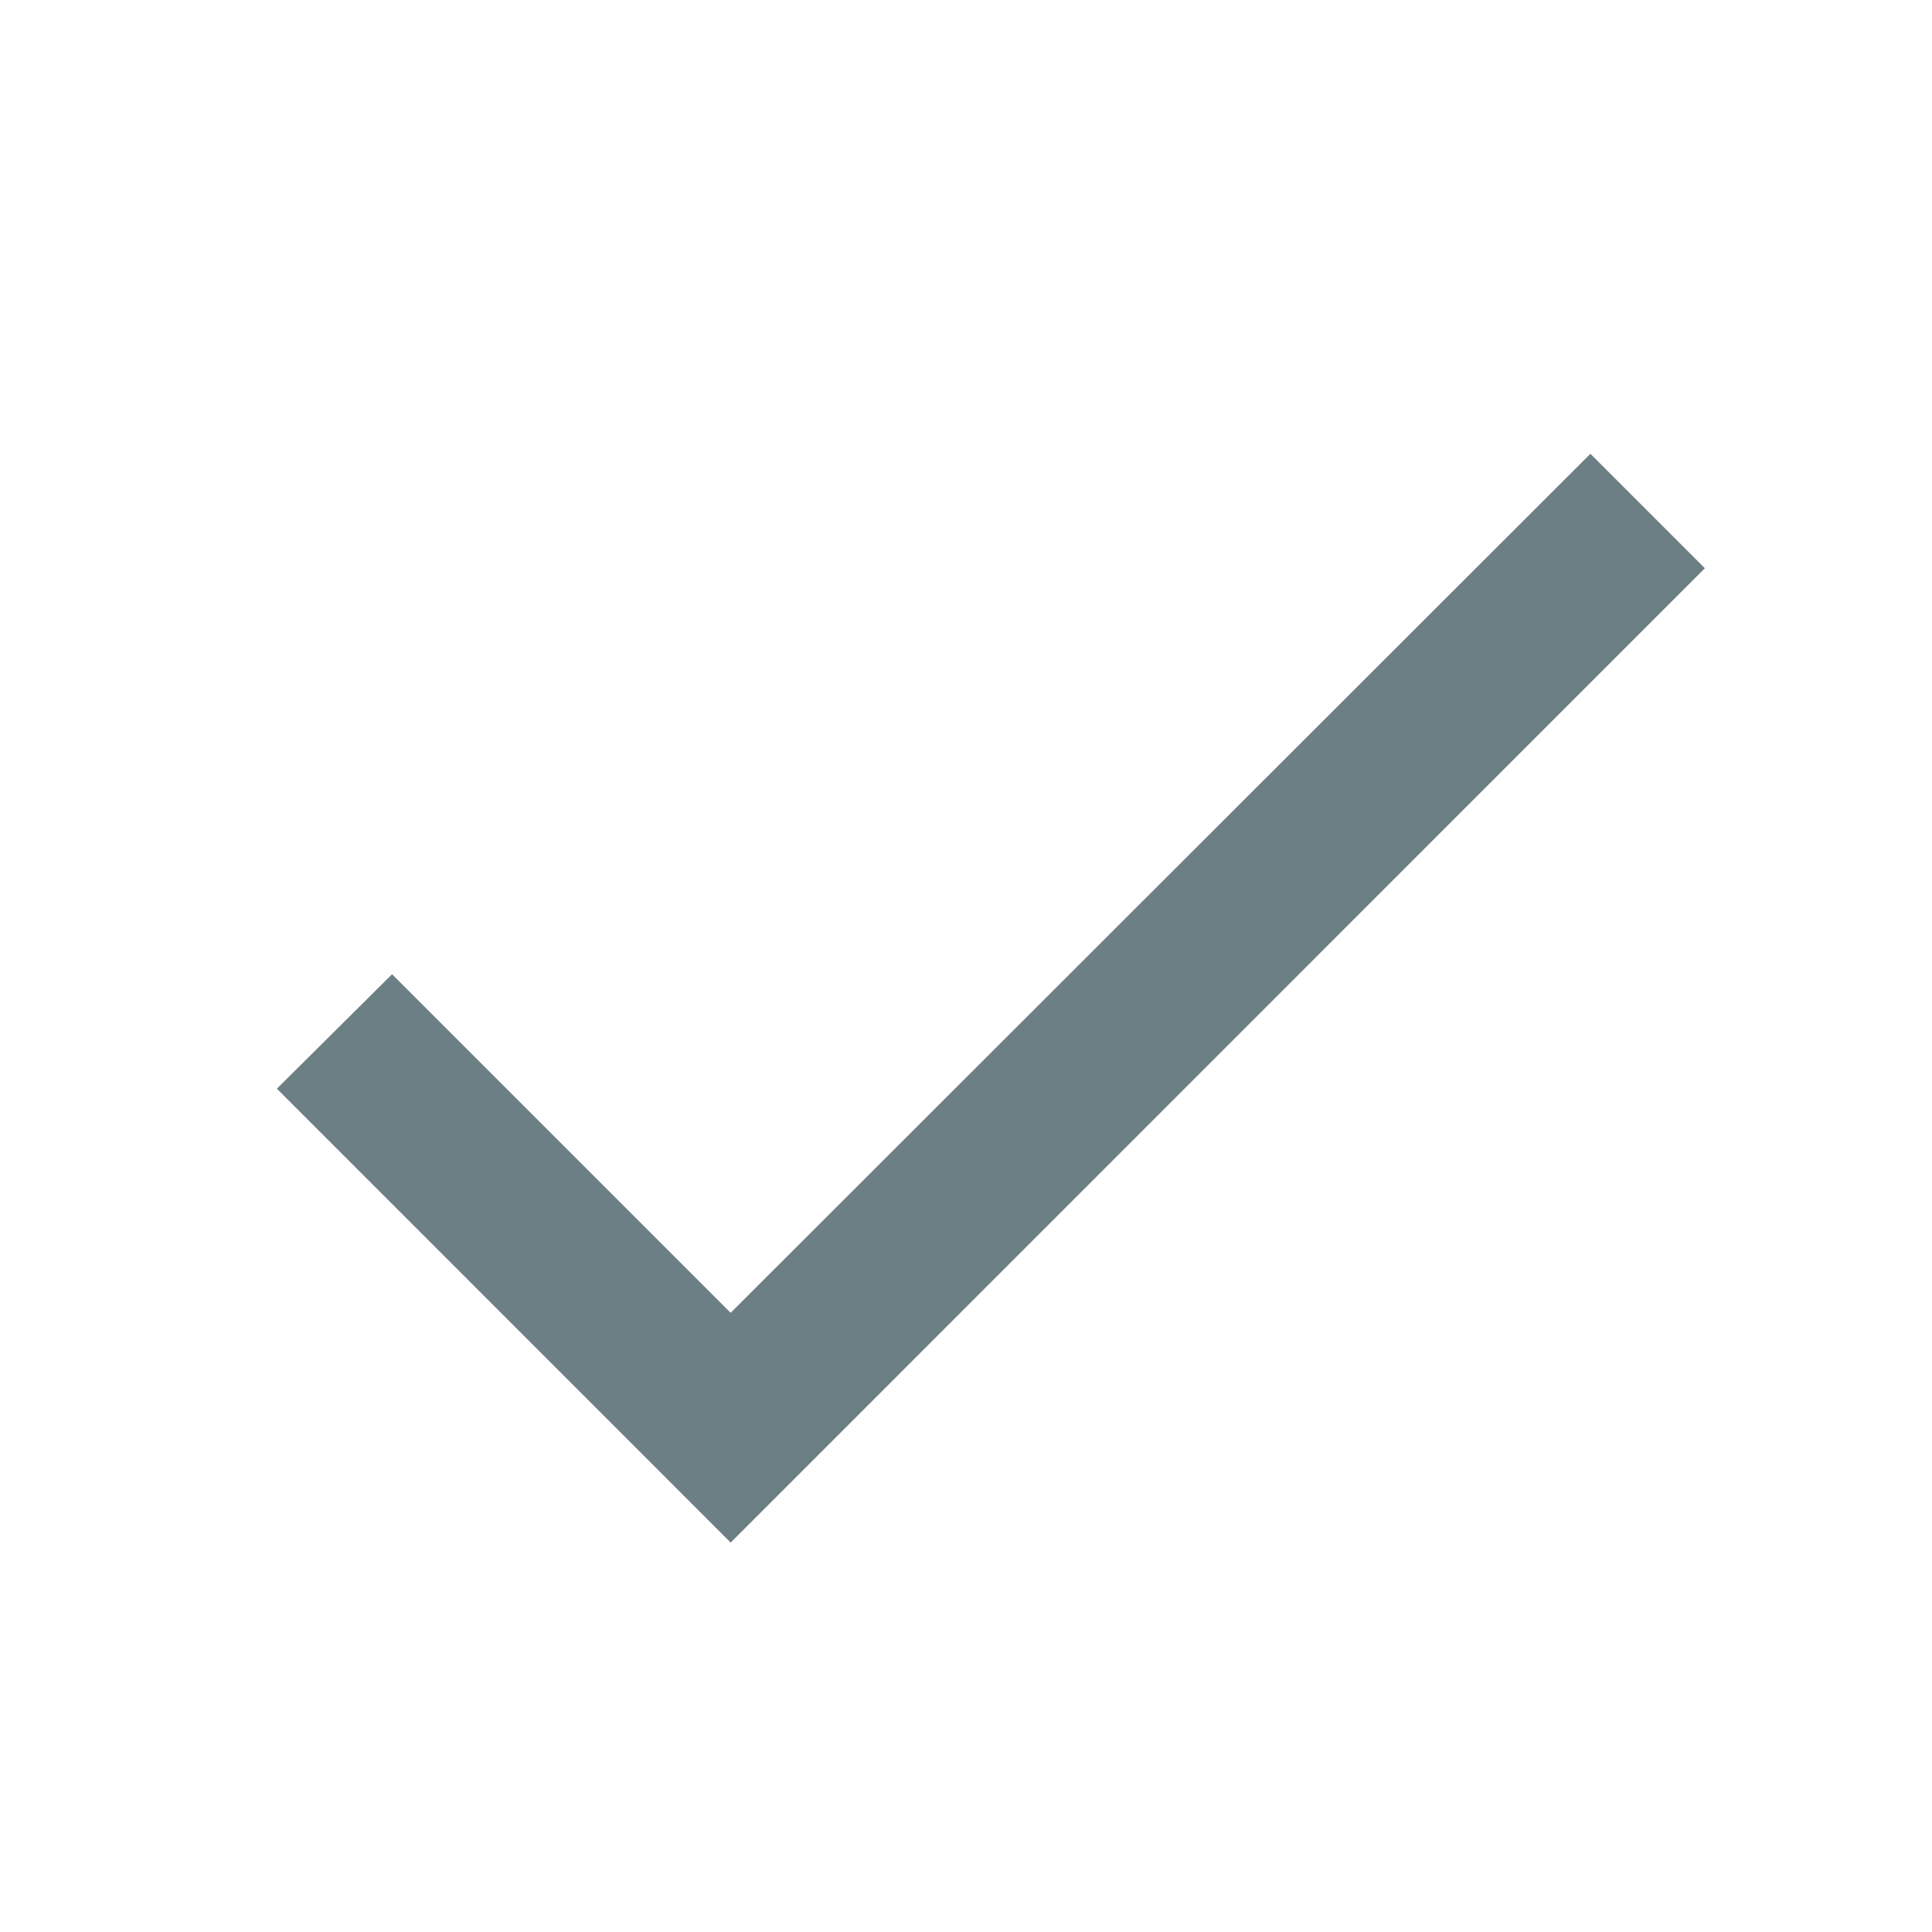 <?xml version="1.0" encoding="UTF-8"?>
<svg width="16px" height="16px" viewBox="0 0 16 16" version="1.1" xmlns="http://www.w3.org/2000/svg" xmlns:xlink="http://www.w3.org/1999/xlink">
    <!-- Generator: Sketch 58 (84663) - https://sketch.com -->
    <title>Graphics / 00 Icon / Simple / Check</title>
    <desc>Created with Sketch.</desc>
    <defs>
        <polygon id="path-1" points="6.051 10.872 3.247 8.068 2.293 9.016 6.051 12.775 14.119 4.706 13.171 3.758"></polygon>
    </defs>
    <g id="Graphics-/-00-Icon-/-Simple-/-Check" stroke="none" stroke-width="1" fill="none" fill-rule="evenodd">
        <mask id="mask-2" fill="white">
            <use xlink:href="#path-1"></use>
        </mask>
        <use id="Shape" fill="#6C7F84" xlink:href="#path-1"></use>
    </g>
</svg>